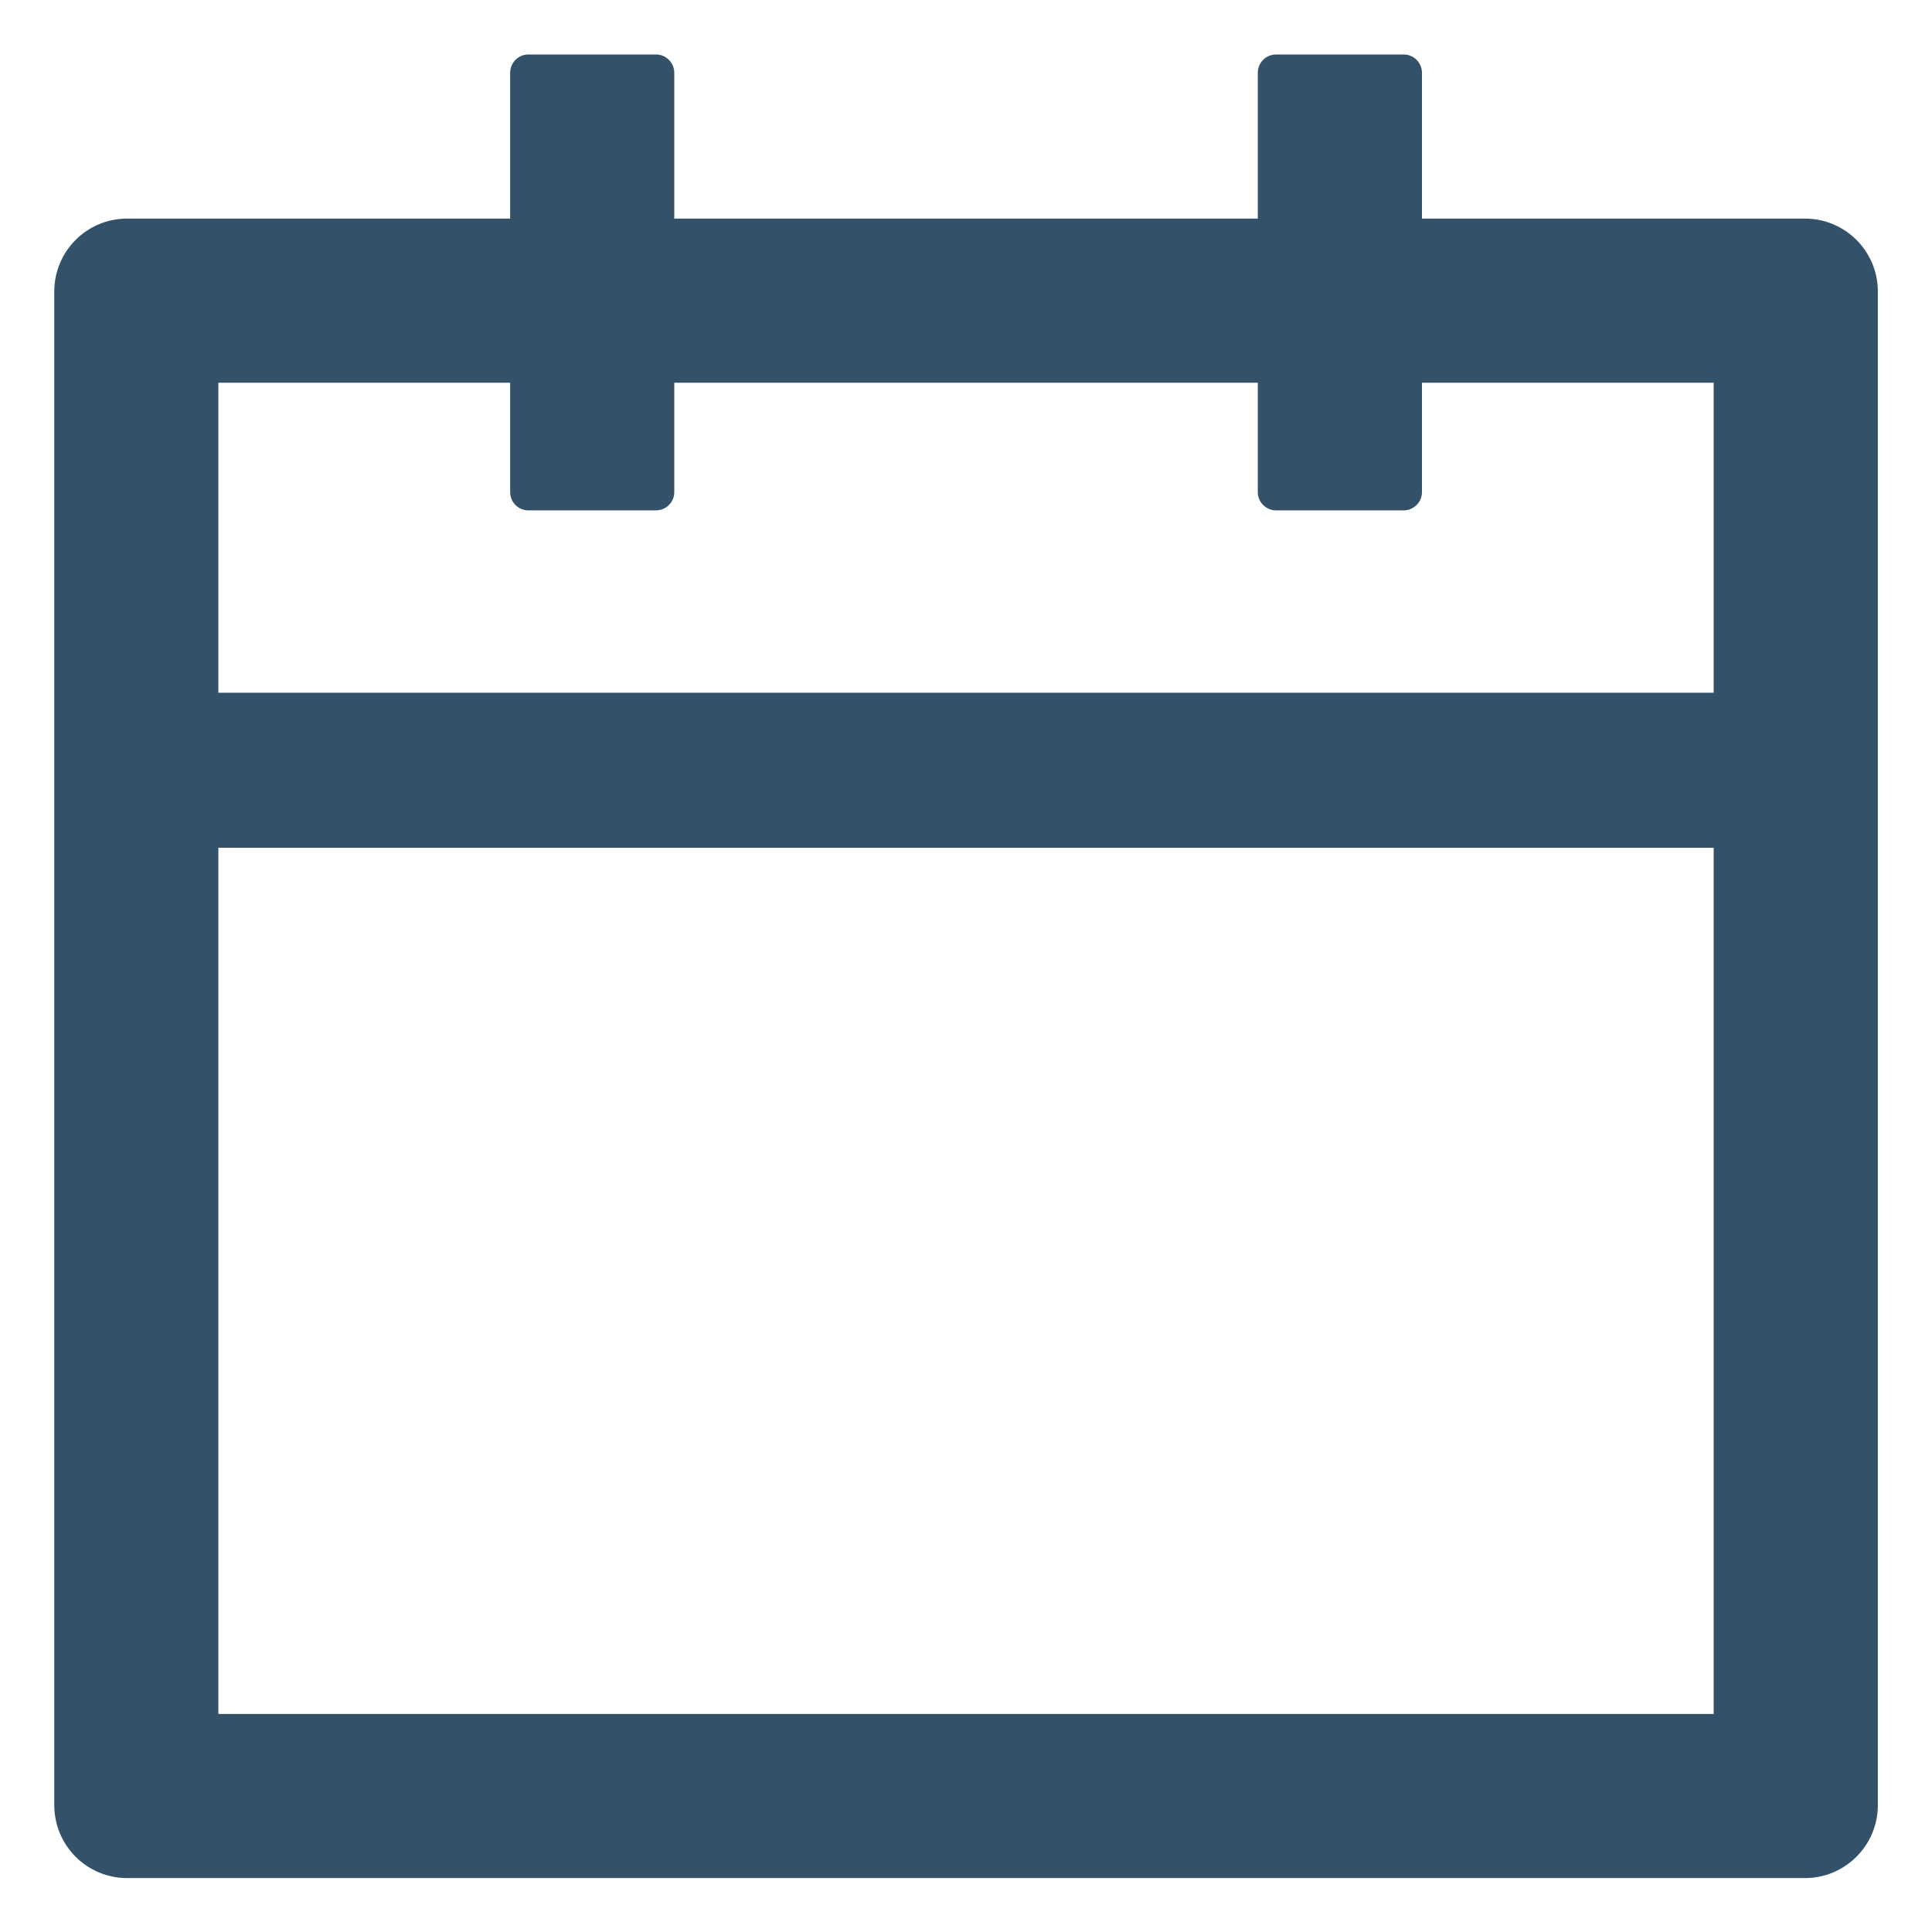 <svg width="35" height="35" viewBox="0 0 35 35" fill="none" xmlns="http://www.w3.org/2000/svg">
<path d="M32.697 3.96H25.76V1.318C25.76 1.136 25.611 0.987 25.429 0.987H23.117C22.935 0.987 22.786 1.136 22.786 1.318V3.96H12.215V1.318C12.215 1.136 12.066 0.987 11.885 0.987H9.572C9.39 0.987 9.242 1.136 9.242 1.318V3.96H2.304C1.573 3.96 0.983 4.551 0.983 5.282V32.701C0.983 33.432 1.573 34.023 2.304 34.023H32.697C33.428 34.023 34.019 33.432 34.019 32.701V5.282C34.019 4.551 33.428 3.96 32.697 3.96ZM31.045 31.05H3.956V15.358H31.045V31.05ZM3.956 12.55V6.934H9.242V8.916C9.242 9.097 9.39 9.246 9.572 9.246H11.885C12.066 9.246 12.215 9.097 12.215 8.916V6.934H22.786V8.916C22.786 9.097 22.935 9.246 23.117 9.246H25.429C25.611 9.246 25.76 9.097 25.76 8.916V6.934H31.045V12.55H3.956Z" fill="#002642" fill-opacity="0.8"/>
</svg>

